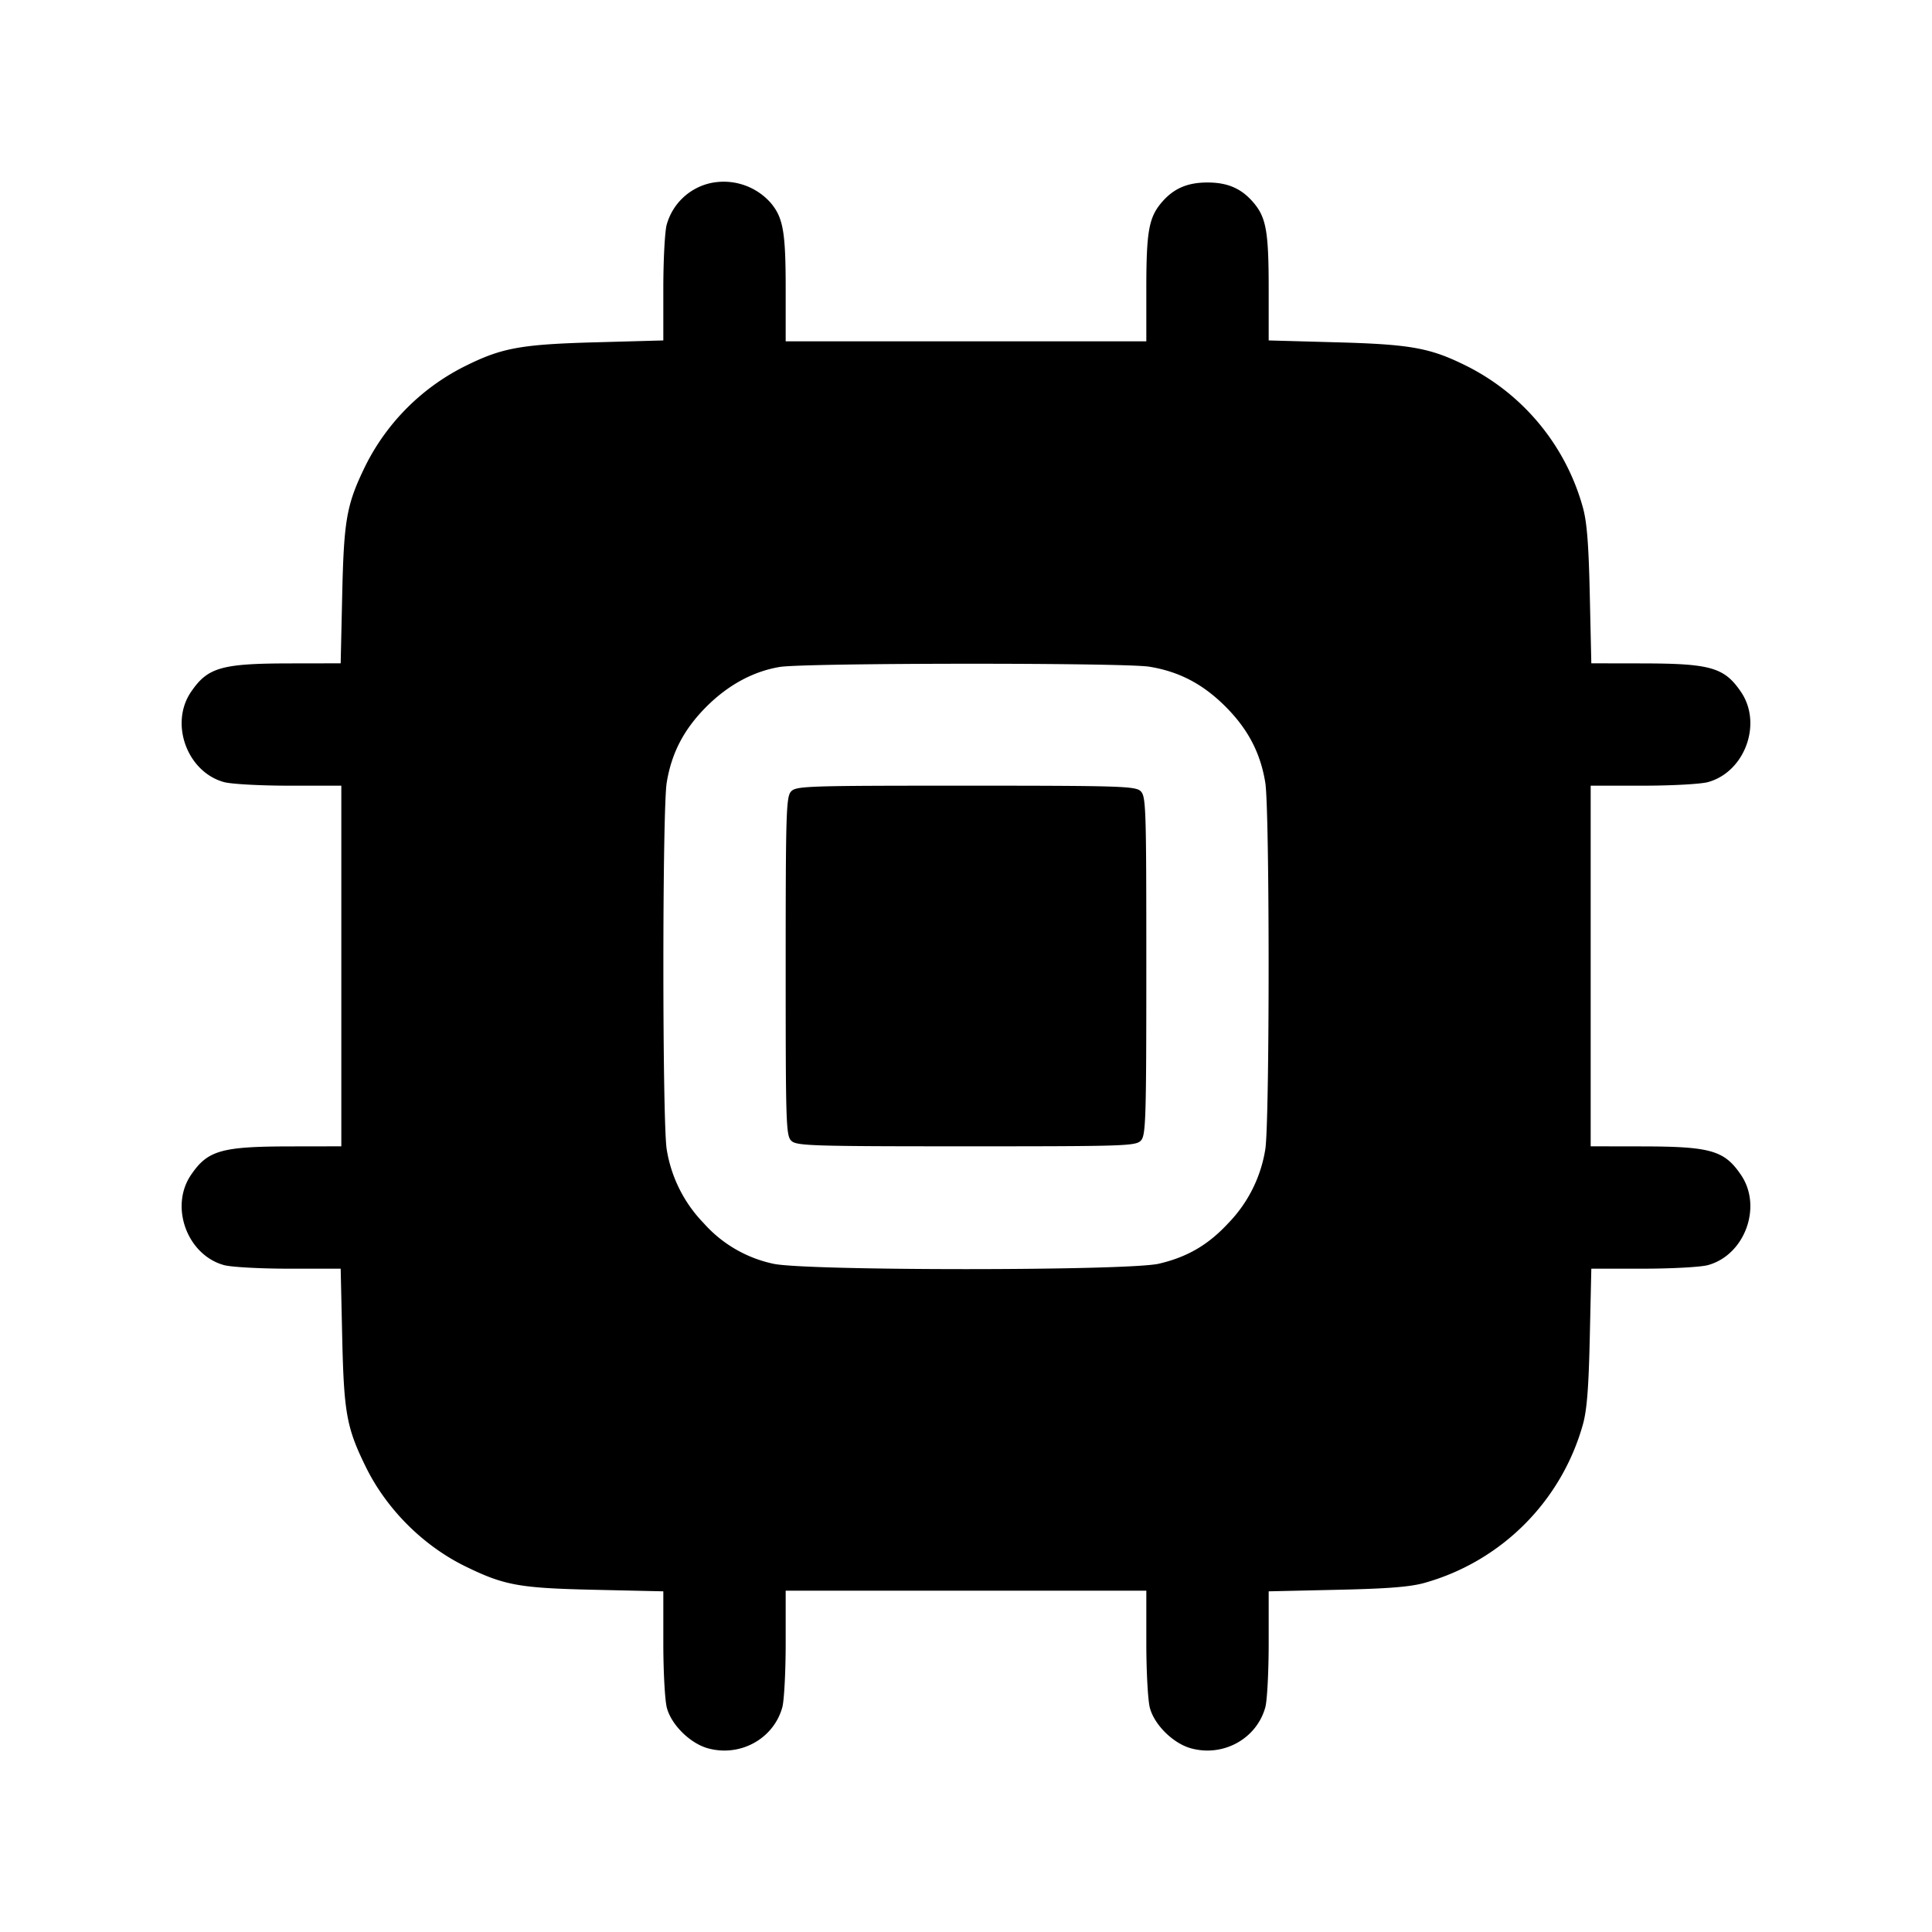 <svg xmlns="http://www.w3.org/2000/svg" viewBox="0 0 24 24"><path d="M8.82 2.276a.73.73 0 0 0-.538.515c-.023.082-.042.439-.042.794v.644l-.83.023c-.929.025-1.17.068-1.614.287a2.76 2.76 0 0 0-1.252 1.238c-.239.488-.272.672-.293 1.613l-.019.85-.626.001c-.857.001-1.026.05-1.233.354-.268.393-.049.993.408 1.12.087.025.451.045.809.045h.65v4.48l-.63.001c-.861.001-1.03.049-1.237.354-.268.393-.049.993.408 1.12.087.025.45.045.805.045h.646l.019.85c.021.94.054 1.125.292 1.61.257.525.712.98 1.236 1.237.486.238.671.271 1.611.292l.85.019v.646c0 .355.02.718.045.805.059.213.293.441.513.5.4.108.812-.12.92-.51.023-.082.042-.441.042-.799v-.65h4.48v.65c0 .358.02.722.045.809.059.213.293.441.513.5.4.108.812-.12.92-.51.023-.082.042-.44.042-.795v-.646l.85-.019c.636-.014.91-.036 1.09-.087a2.84 2.84 0 0 0 1.962-1.962c.051-.18.073-.454.087-1.09l.019-.85h.646c.355 0 .718-.02.805-.045.457-.127.676-.727.408-1.12-.207-.305-.376-.353-1.237-.354l-.63-.001V9.76h.65c.358 0 .722-.02.809-.045.457-.127.676-.727.408-1.12-.207-.304-.376-.353-1.233-.354l-.626-.001-.019-.85c-.014-.636-.036-.91-.087-1.09a2.8 2.8 0 0 0-1.46-1.762c-.442-.218-.684-.261-1.612-.286l-.83-.023v-.644c0-.706-.031-.881-.186-1.065-.149-.177-.321-.253-.574-.253s-.425.076-.574.253c-.155.185-.186.359-.186 1.07v.65H9.76v-.65c0-.711-.031-.885-.186-1.07a.78.78 0 0 0-.754-.244m5.457 6.006c.37.06.666.215.946.495s.435.576.495.946c.055.343.055 4.211 0 4.554a1.7 1.7 0 0 1-.459.917c-.25.27-.508.421-.862.504-.38.09-4.414.09-4.794 0a1.6 1.6 0 0 1-.862-.504 1.7 1.7 0 0 1-.459-.917c-.055-.343-.055-4.211 0-4.554.06-.37.215-.666.495-.946.27-.269.58-.437.91-.492.308-.051 4.276-.054 4.59-.003M9.826 9.833c-.06.066-.066.275-.066 2.174 0 1.984.004 2.104.073 2.167.066.06.275.066 2.174.066 1.984 0 2.104-.004 2.167-.073.06-.066.066-.275.066-2.174 0-1.984-.004-2.104-.073-2.167-.066-.06-.275-.066-2.174-.066-1.984 0-2.104.004-2.167.073" fill-rule="evenodd"/></svg>